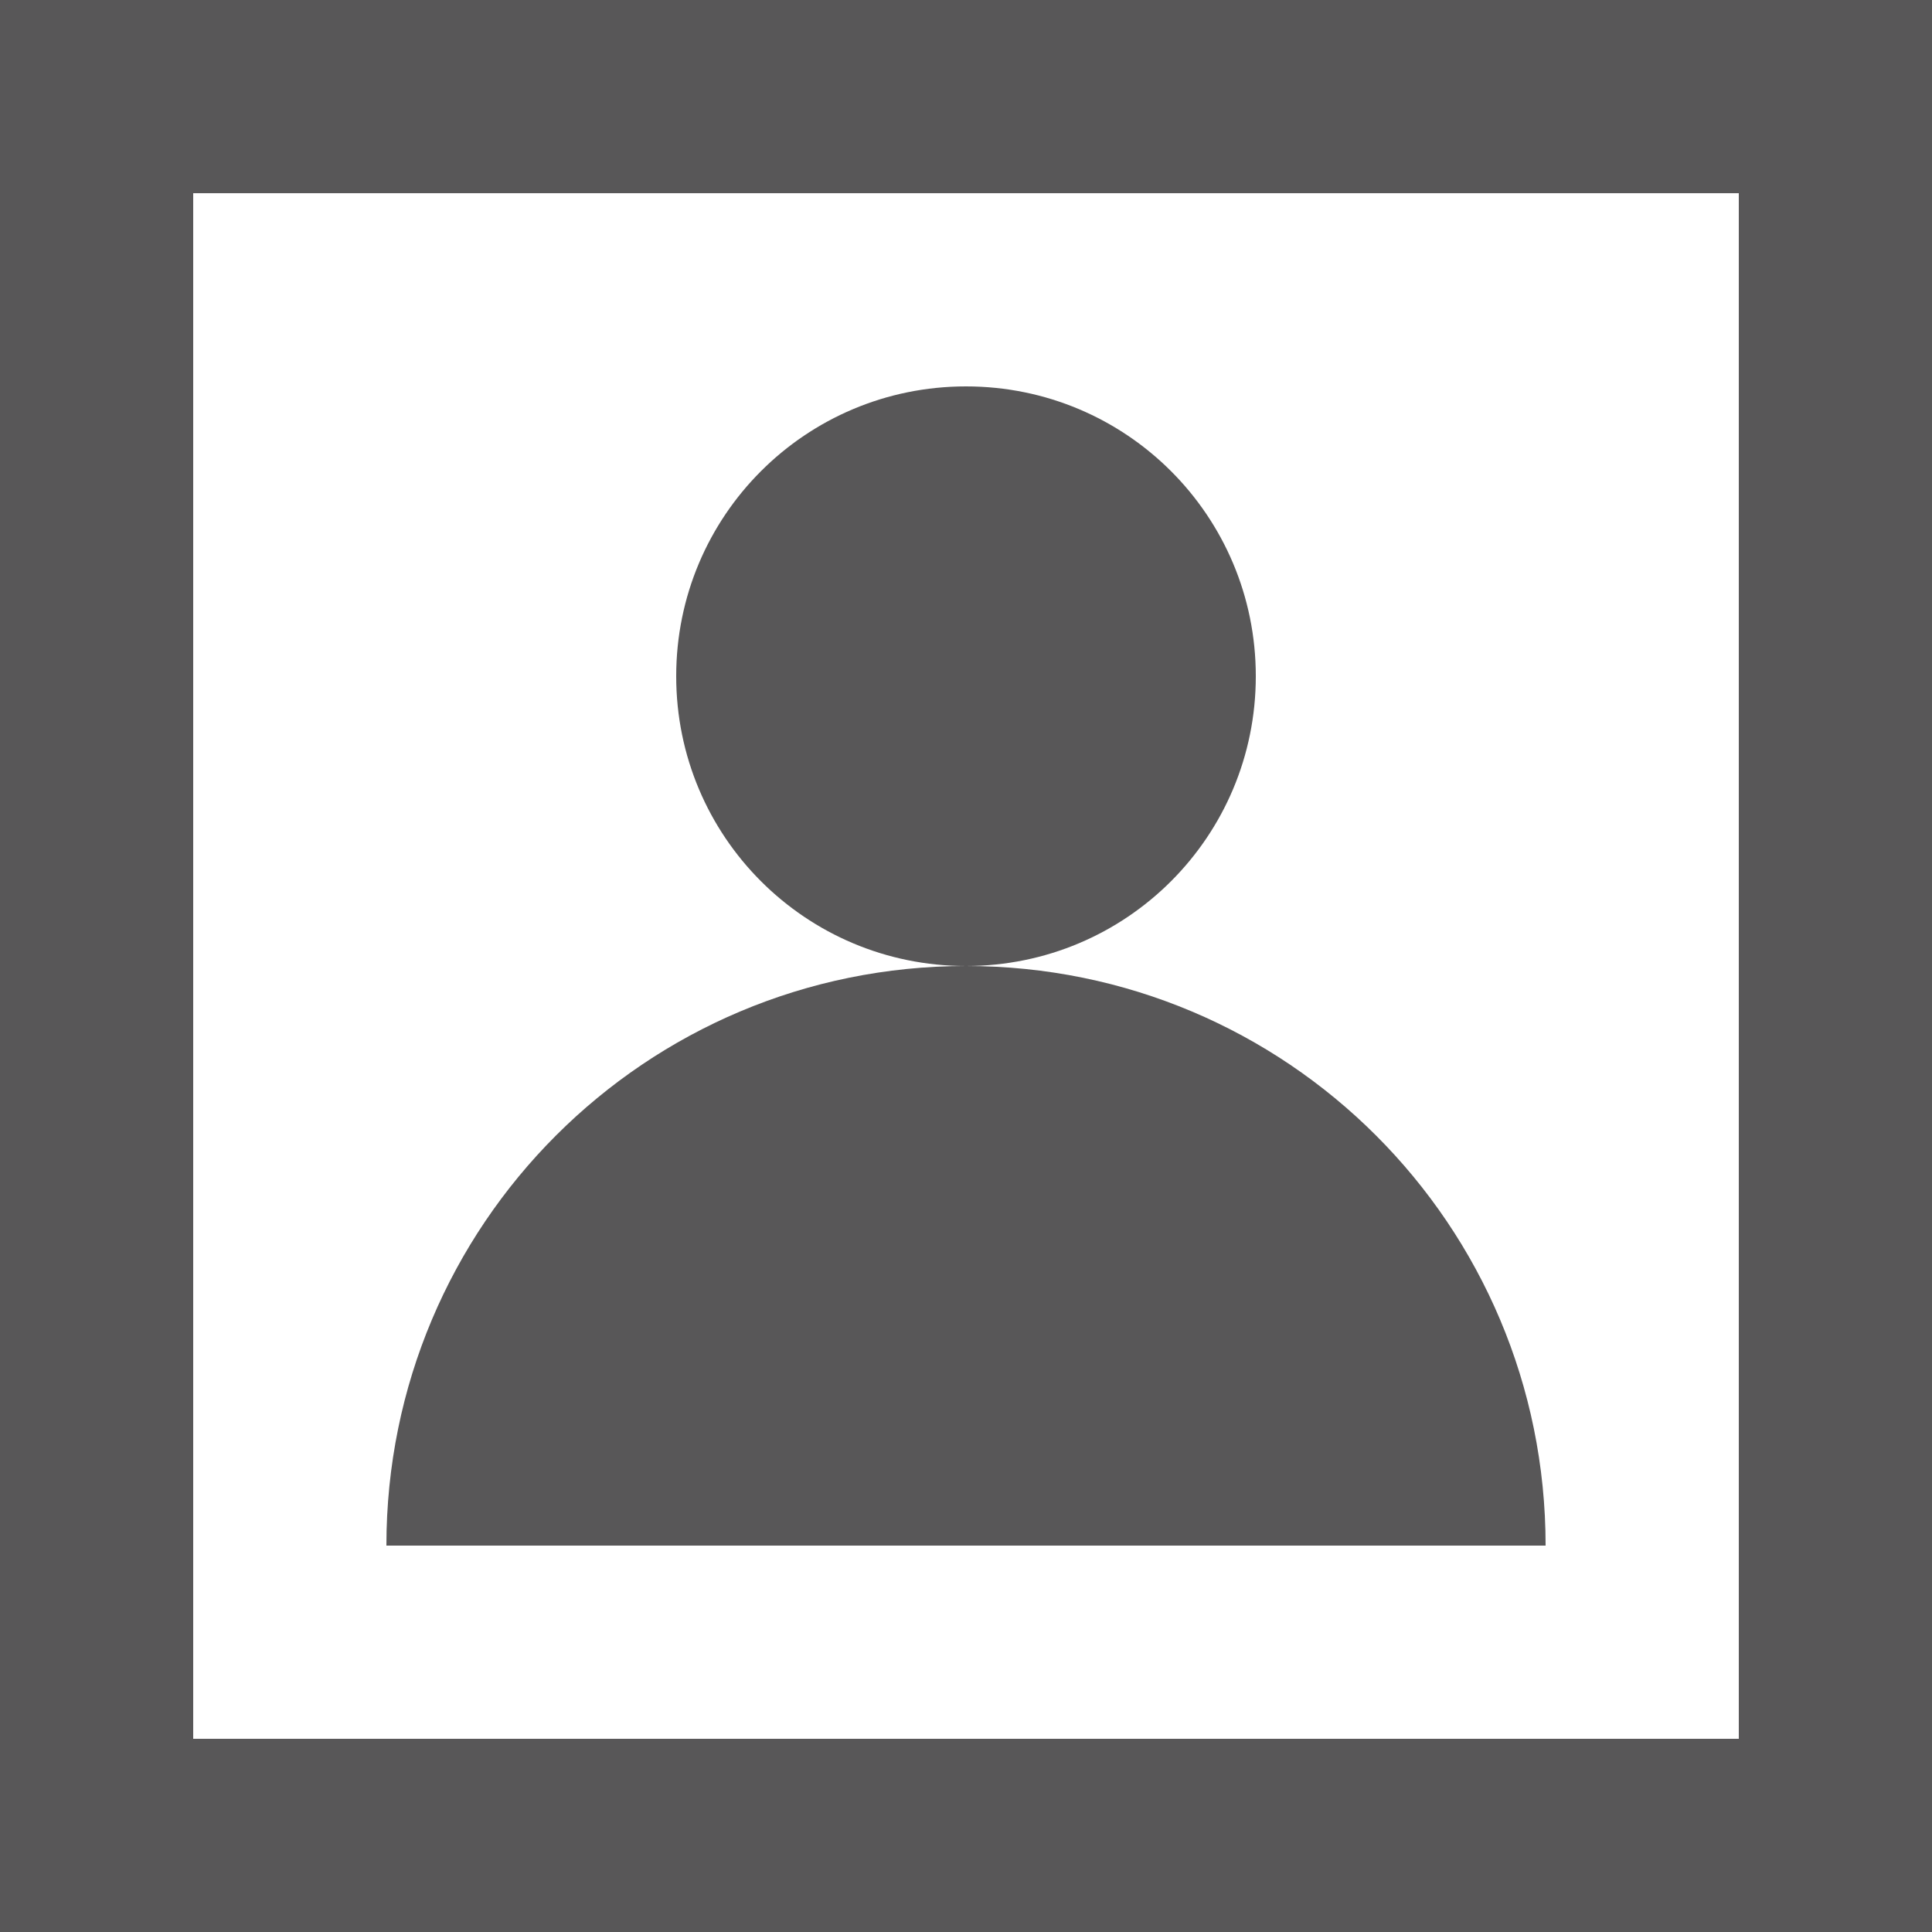 <svg id="Ebene_1" xmlns="http://www.w3.org/2000/svg" viewBox="0 0 100 100"><style>.st0{fill:#585758}</style><path class="st0" d="M0 0v100h100V0H0zm90 90H10V10h80v80z"/><path class="st0" d="M50 50c-8.3 0-15-6.7-15-15s6.7-15 15-15 15 6.7 15 15-6.7 15-15 15zM50 50c-16.6 0-30 13.4-30 30h60c0-16.6-13.4-30-30-30z"/></svg>